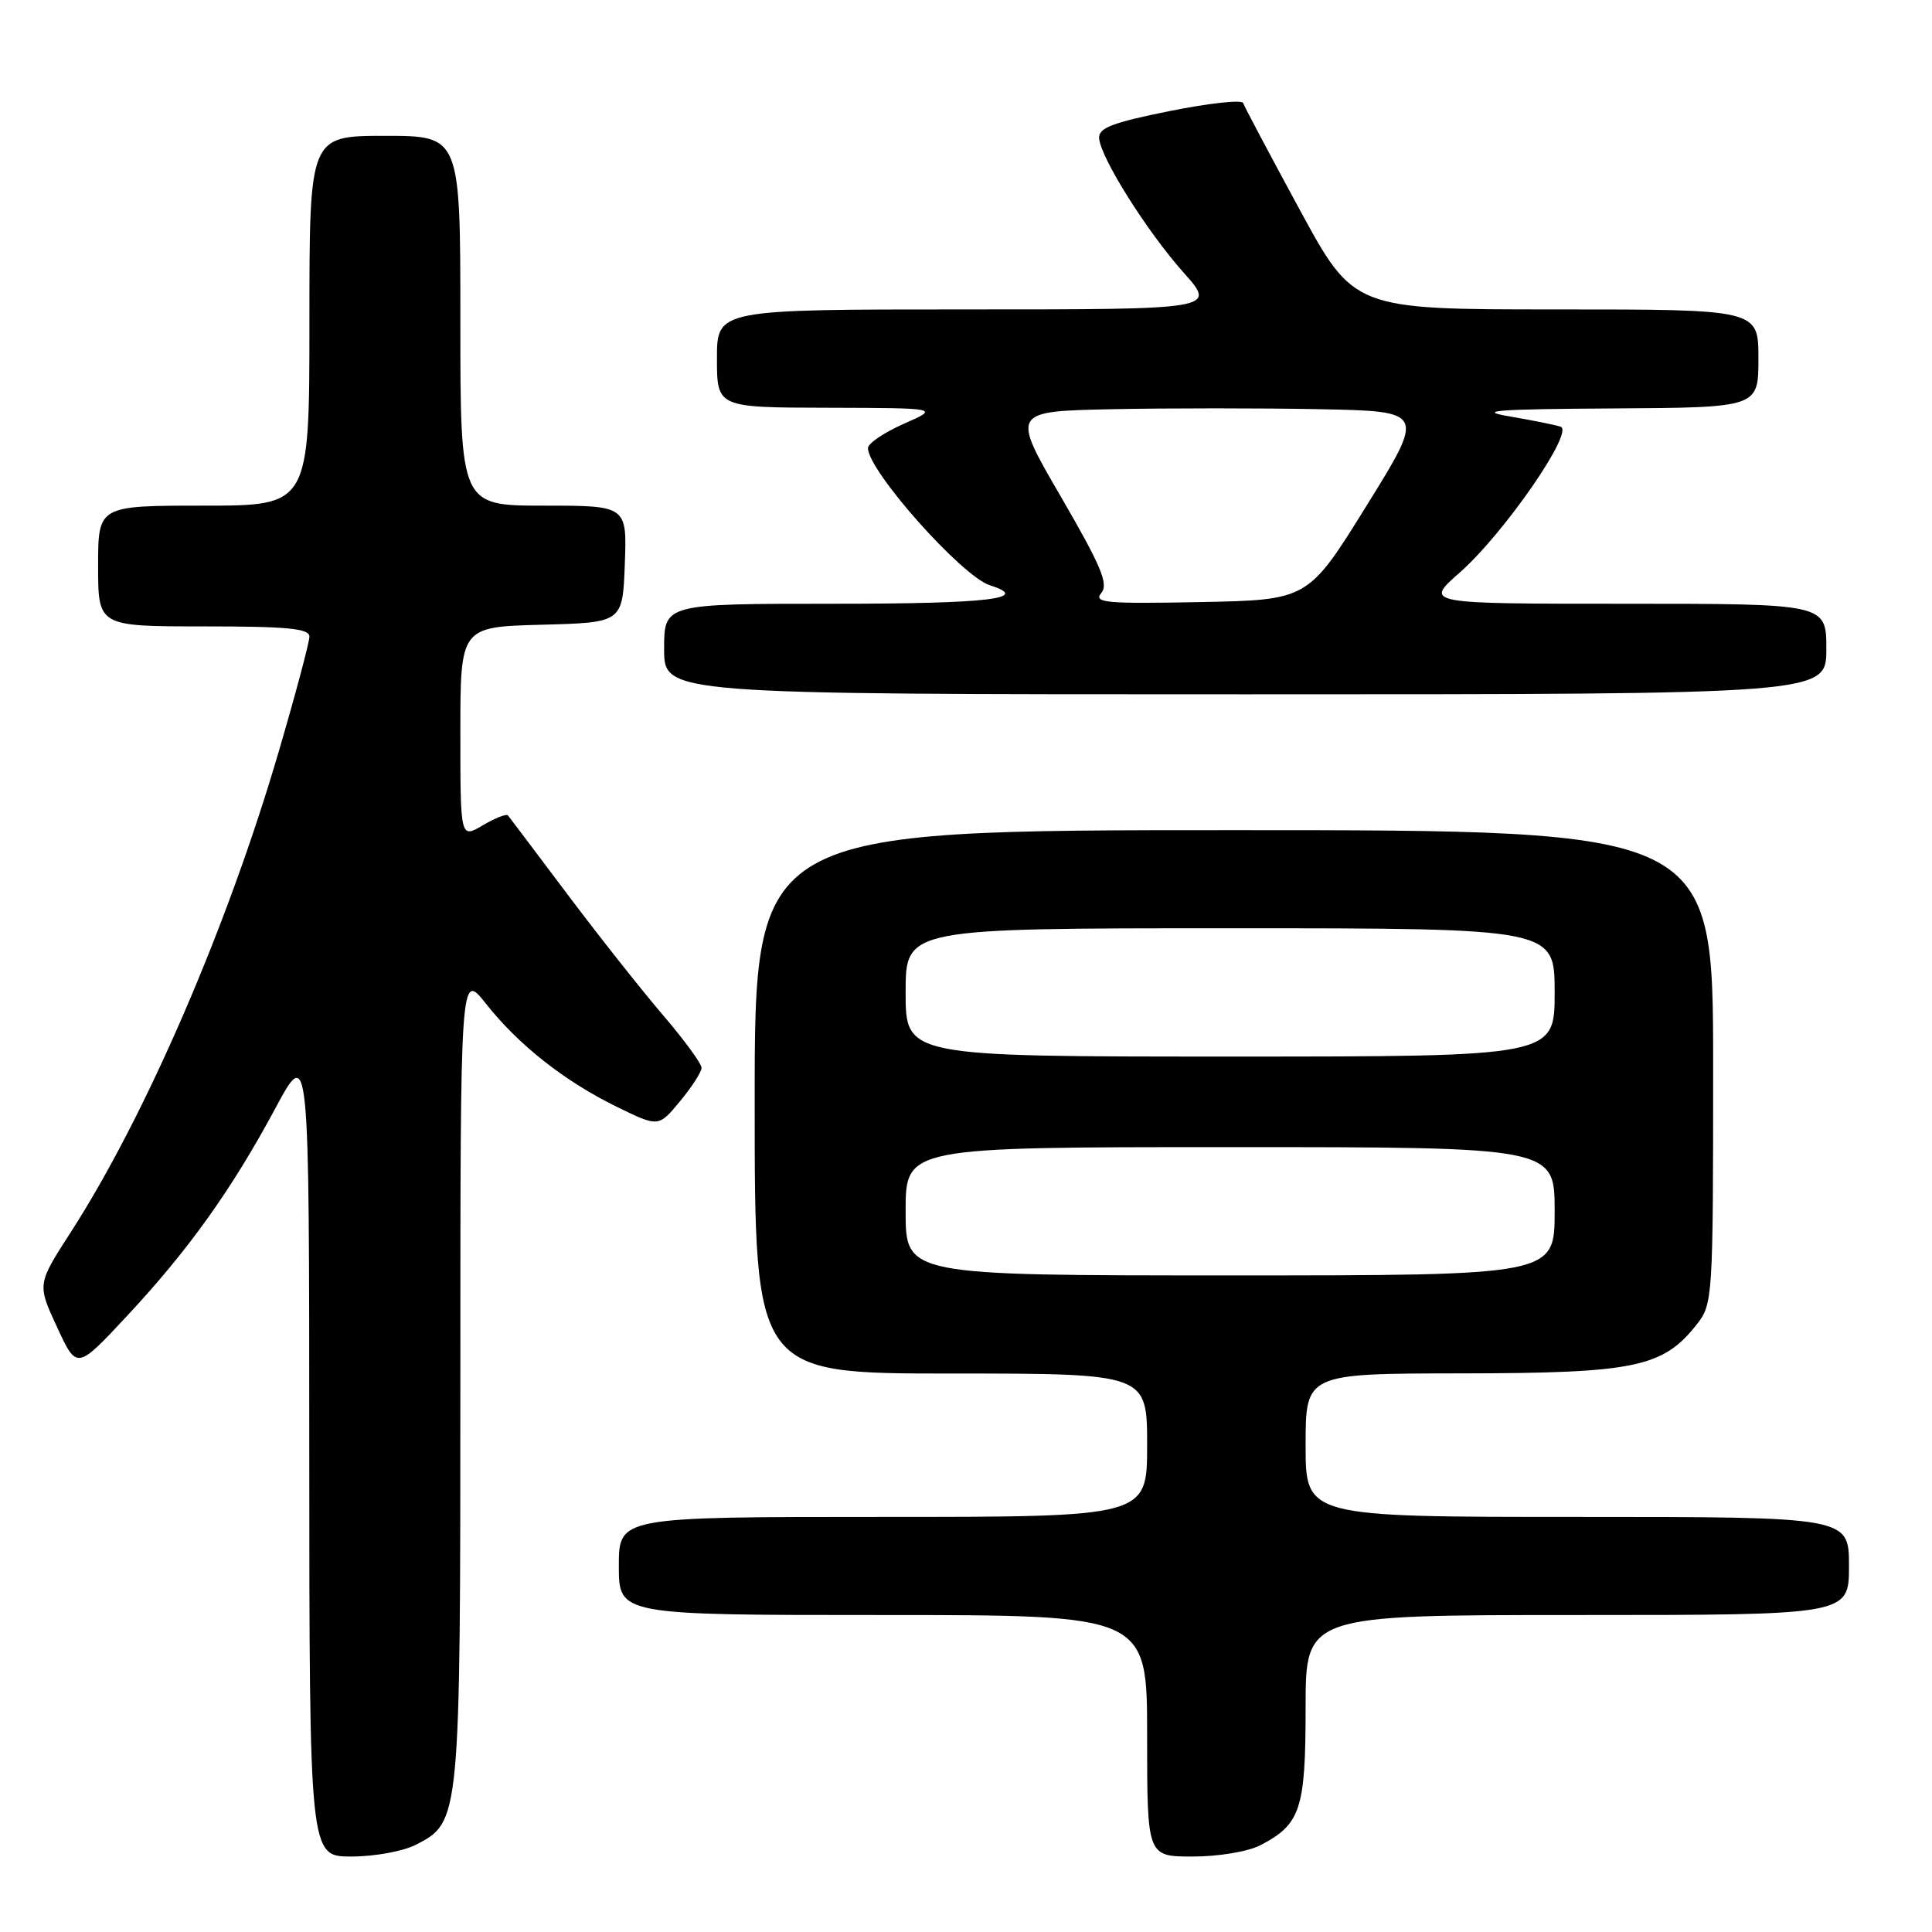 <?xml version="1.0" encoding="UTF-8" standalone="no"?>
<!DOCTYPE svg PUBLIC "-//W3C//DTD SVG 1.1//EN" "http://www.w3.org/Graphics/SVG/1.1/DTD/svg11.dtd" >
<svg xmlns="http://www.w3.org/2000/svg" xmlns:xlink="http://www.w3.org/1999/xlink" version="1.1" viewBox="0 0 256 256">
 <g >
 <path fill="currentColor"
d=" M 55.13 244.43 C 60.99 241.40 61.00 241.27 61.00 182.39 C 61.00 128.72 61.00 128.72 64.38 132.98 C 68.71 138.47 74.82 143.28 81.75 146.67 C 87.26 149.36 87.26 149.36 90.10 145.93 C 91.67 144.04 92.95 142.05 92.96 141.50 C 92.97 140.95 90.67 137.80 87.84 134.50 C 85.02 131.20 79.32 124.00 75.19 118.50 C 71.06 113.00 67.51 108.30 67.31 108.05 C 67.10 107.81 65.60 108.39 63.97 109.36 C 61.00 111.11 61.00 111.11 61.00 97.09 C 61.00 83.07 61.00 83.07 71.75 82.78 C 82.50 82.50 82.50 82.50 82.79 74.75 C 83.08 67.00 83.08 67.00 72.04 67.00 C 61.00 67.00 61.00 67.00 61.00 42.50 C 61.00 18.00 61.00 18.00 51.00 18.00 C 41.00 18.00 41.00 18.00 41.00 42.50 C 41.00 67.00 41.00 67.00 27.00 67.00 C 13.00 67.00 13.00 67.00 13.00 75.00 C 13.00 83.00 13.00 83.00 27.00 83.00 C 38.08 83.00 41.00 83.28 41.00 84.35 C 41.00 85.09 39.19 91.88 36.98 99.43 C 30.17 122.75 19.26 147.96 9.34 163.33 C 4.93 170.17 4.93 170.17 7.55 175.83 C 10.17 181.50 10.17 181.50 16.71 174.50 C 24.93 165.70 30.65 157.71 36.44 146.94 C 40.97 138.50 40.97 138.50 40.98 192.25 C 41.00 246.00 41.00 246.00 46.55 246.00 C 49.63 246.00 53.45 245.30 55.13 244.43 Z  M 166.99 244.51 C 172.34 241.74 173.00 239.73 173.00 226.28 C 173.00 214.00 173.00 214.00 209.00 214.00 C 245.00 214.00 245.00 214.00 245.00 207.50 C 245.00 201.00 245.00 201.00 209.00 201.00 C 173.00 201.00 173.00 201.00 173.00 191.50 C 173.00 182.00 173.00 182.00 193.75 181.98 C 216.63 181.95 220.36 181.18 224.83 175.49 C 226.95 172.79 227.00 172.04 227.00 141.37 C 227.00 110.00 227.00 110.00 163.50 110.00 C 100.00 110.00 100.00 110.00 100.00 146.00 C 100.00 182.00 100.00 182.00 126.00 182.00 C 152.00 182.00 152.00 182.00 152.00 191.50 C 152.00 201.00 152.00 201.00 117.00 201.00 C 82.00 201.00 82.00 201.00 82.00 207.50 C 82.00 214.00 82.00 214.00 117.00 214.00 C 152.00 214.00 152.00 214.00 152.00 230.00 C 152.00 246.00 152.00 246.00 158.05 246.00 C 161.46 246.00 165.36 245.35 166.99 244.51 Z  M 242.00 86.00 C 242.00 80.00 242.00 80.00 215.36 80.00 C 188.72 80.00 188.72 80.00 193.43 75.86 C 199.27 70.72 208.65 57.16 206.79 56.54 C 206.08 56.30 203.03 55.69 200.00 55.17 C 195.57 54.42 198.25 54.21 213.75 54.12 C 233.00 54.00 233.00 54.00 233.00 47.50 C 233.00 41.00 233.00 41.00 206.20 41.00 C 179.39 41.00 179.39 41.00 172.20 27.75 C 168.24 20.46 164.88 14.12 164.72 13.65 C 164.56 13.19 160.17 13.67 154.97 14.72 C 147.31 16.26 145.53 16.96 145.64 18.34 C 145.86 20.95 151.99 30.69 156.84 36.13 C 161.19 41.00 161.19 41.00 128.09 41.00 C 95.00 41.00 95.00 41.00 95.00 47.50 C 95.00 54.00 95.00 54.00 109.75 54.03 C 124.50 54.07 124.50 54.07 119.75 56.16 C 117.14 57.31 115.00 58.76 115.01 59.38 C 115.02 62.39 127.45 76.37 131.16 77.55 C 136.75 79.32 131.05 80.00 110.50 80.00 C 88.00 80.00 88.00 80.00 88.00 86.00 C 88.00 92.00 88.00 92.00 165.00 92.00 C 242.00 92.00 242.00 92.00 242.00 86.00 Z  M 120.00 160.50 C 120.00 152.00 120.00 152.00 163.00 152.00 C 206.00 152.00 206.00 152.00 206.00 160.50 C 206.00 169.00 206.00 169.00 163.00 169.00 C 120.00 169.00 120.00 169.00 120.00 160.50 Z  M 120.00 131.50 C 120.00 123.00 120.00 123.00 163.00 123.00 C 206.00 123.00 206.00 123.00 206.00 131.50 C 206.00 140.00 206.00 140.00 163.00 140.00 C 120.00 140.00 120.00 140.00 120.00 131.50 Z  M 145.92 78.59 C 146.92 77.40 145.93 75.05 140.57 65.81 C 133.99 54.50 133.99 54.50 147.44 54.22 C 154.83 54.07 167.17 54.07 174.86 54.22 C 188.84 54.50 188.84 54.50 181.08 67.00 C 173.33 79.50 173.33 79.50 159.02 79.78 C 146.54 80.02 144.86 79.87 145.92 78.59 Z "/>
</g>
</svg>